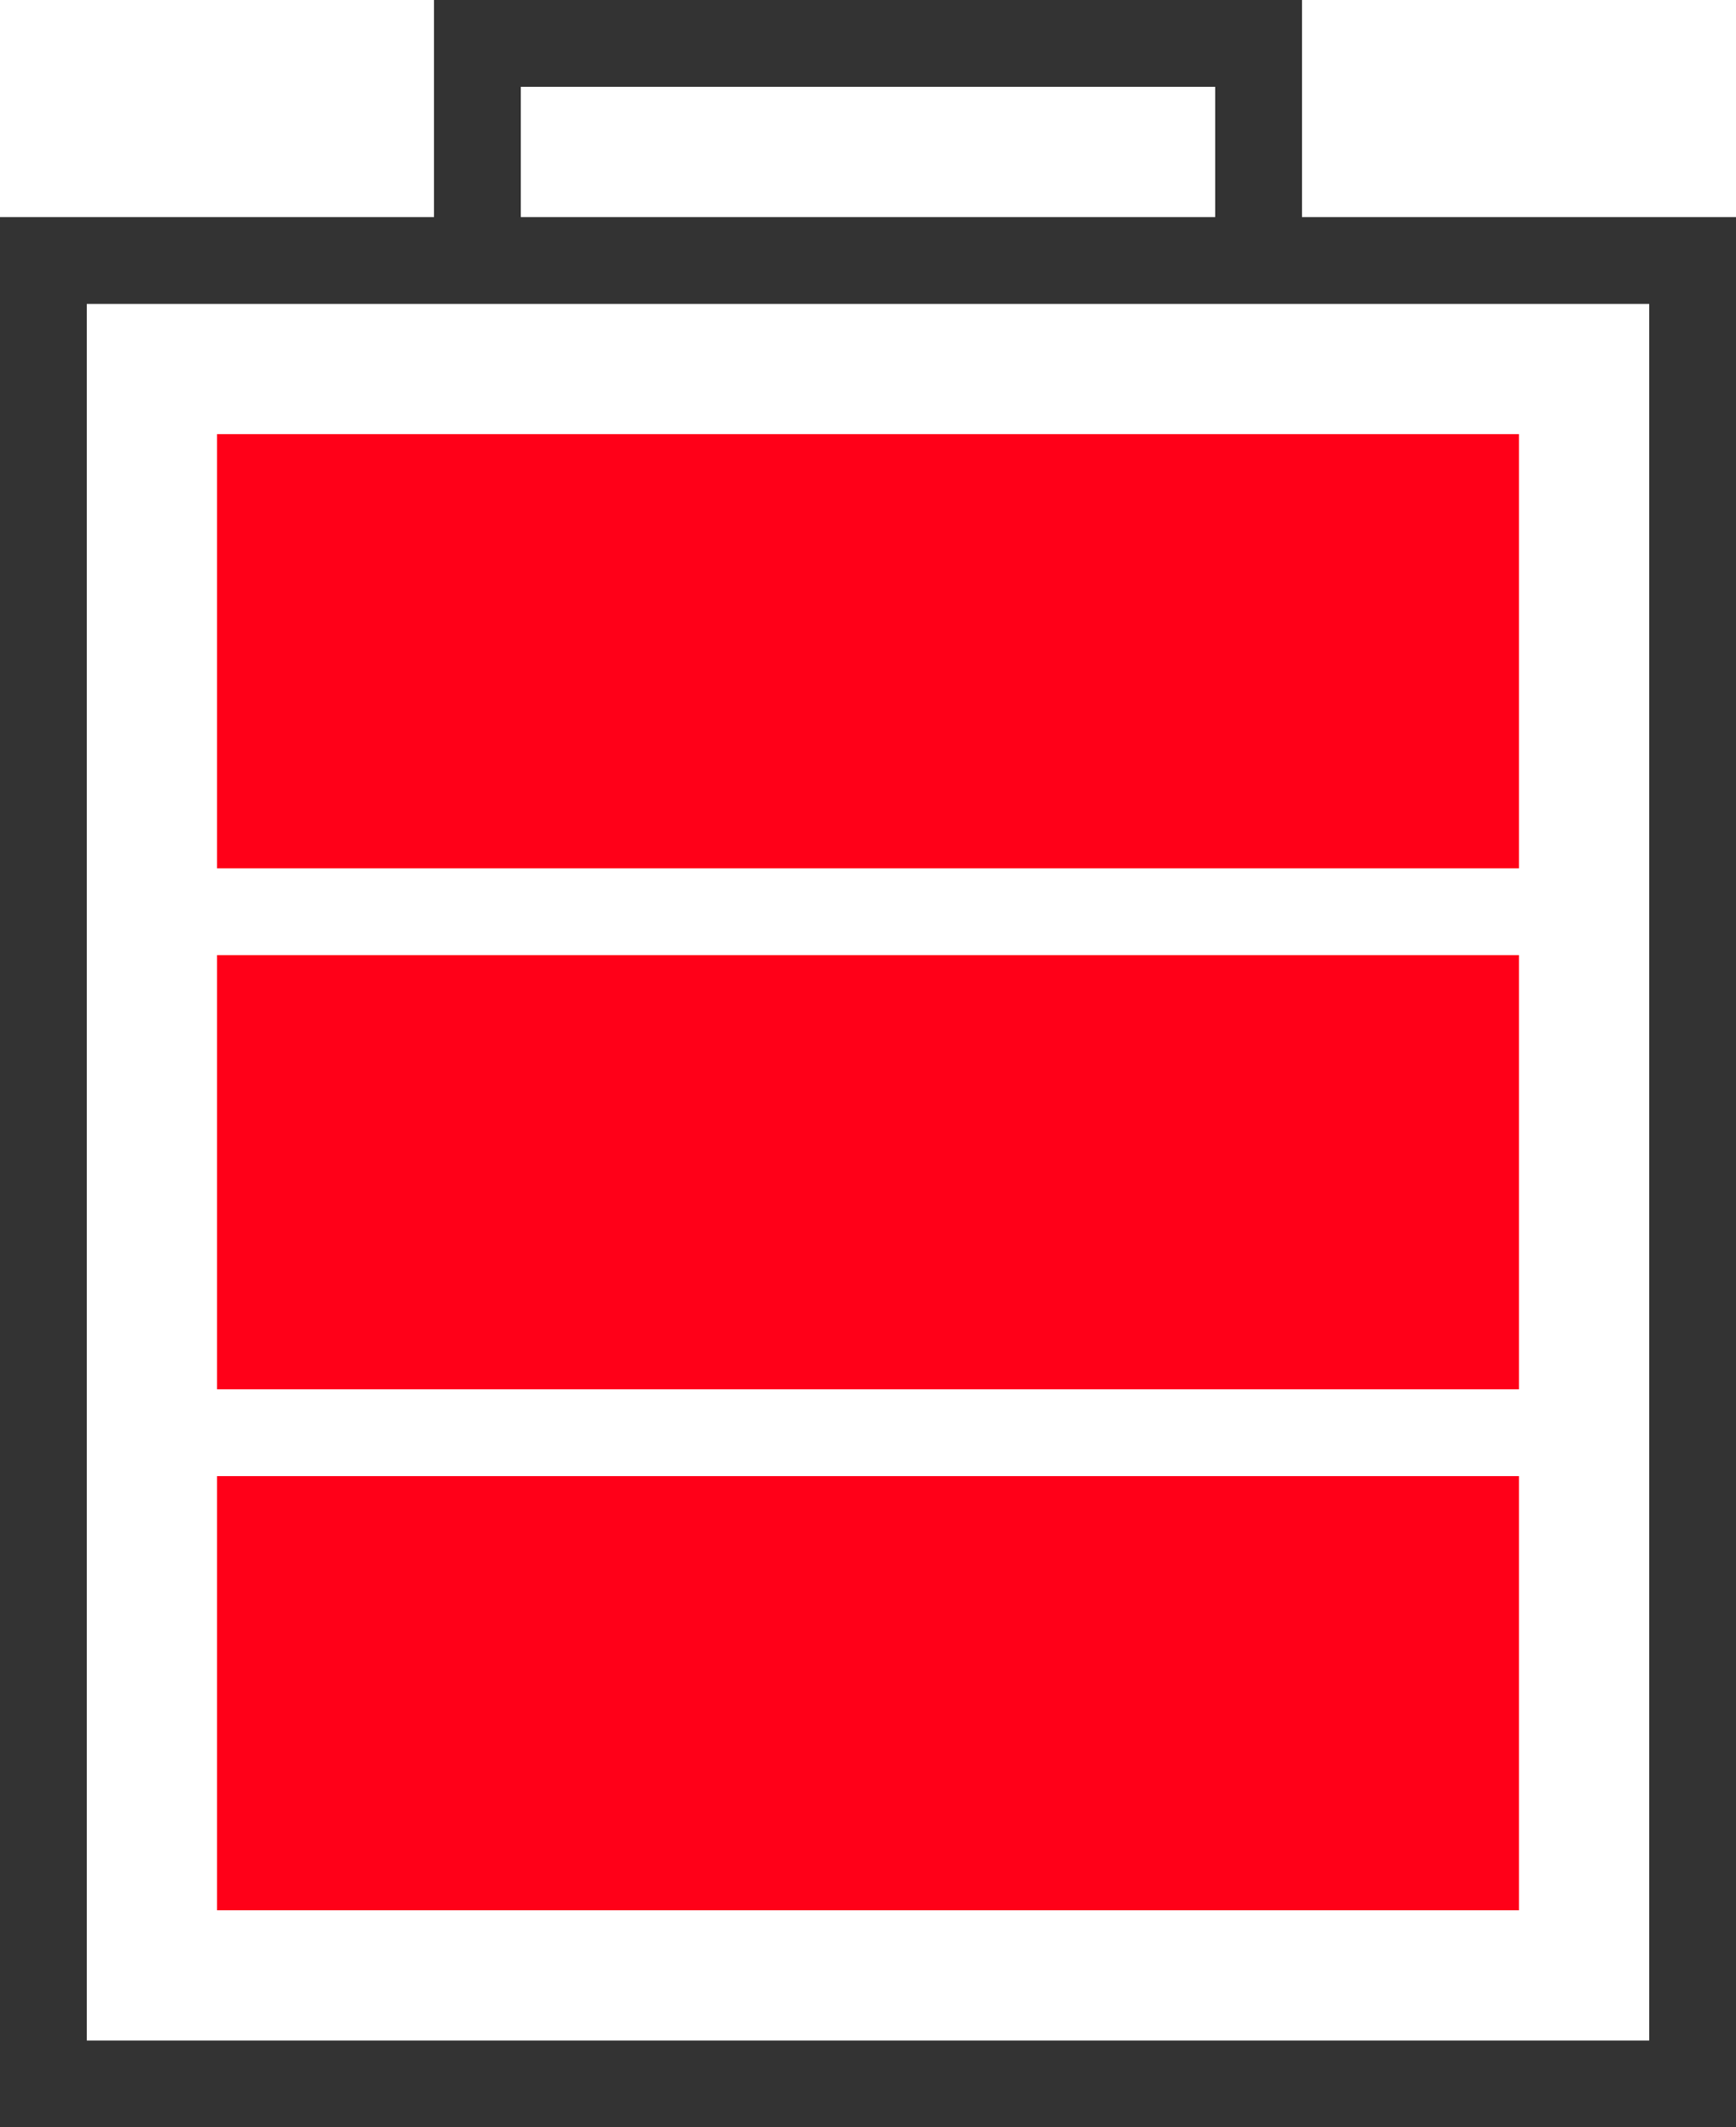 <svg id="level-icon3.svg" xmlns="http://www.w3.org/2000/svg" width="40" height="49" viewBox="0 0 40 49">
  <defs>
    <style>
      .cls-1 {
        fill: #333;
        fill-rule: evenodd;
      }

      .cls-2 {
        fill: #ff0018;
      }
    </style>
  </defs>
  <path id="長方形_9_のコピー_4" data-name="長方形 9 のコピー 4" class="cls-1" d="M38,49H0V5H10V0H30V5H40V49H38ZM28,2H12V5H28V2ZM38,7H2V47H38V7Z"/>
  <rect id="長方形_9_のコピー_14" data-name="長方形 9 のコピー 14" class="cls-2" x="5" y="34" width="30" height="10"/>
  <rect id="長方形_9_のコピー_15" data-name="長方形 9 のコピー 15" class="cls-2" x="5" y="22" width="30" height="10"/>
  <rect id="長方形_9_のコピー_16" data-name="長方形 9 のコピー 16" class="cls-2" x="5" y="10" width="30" height="10"/>
</svg>
